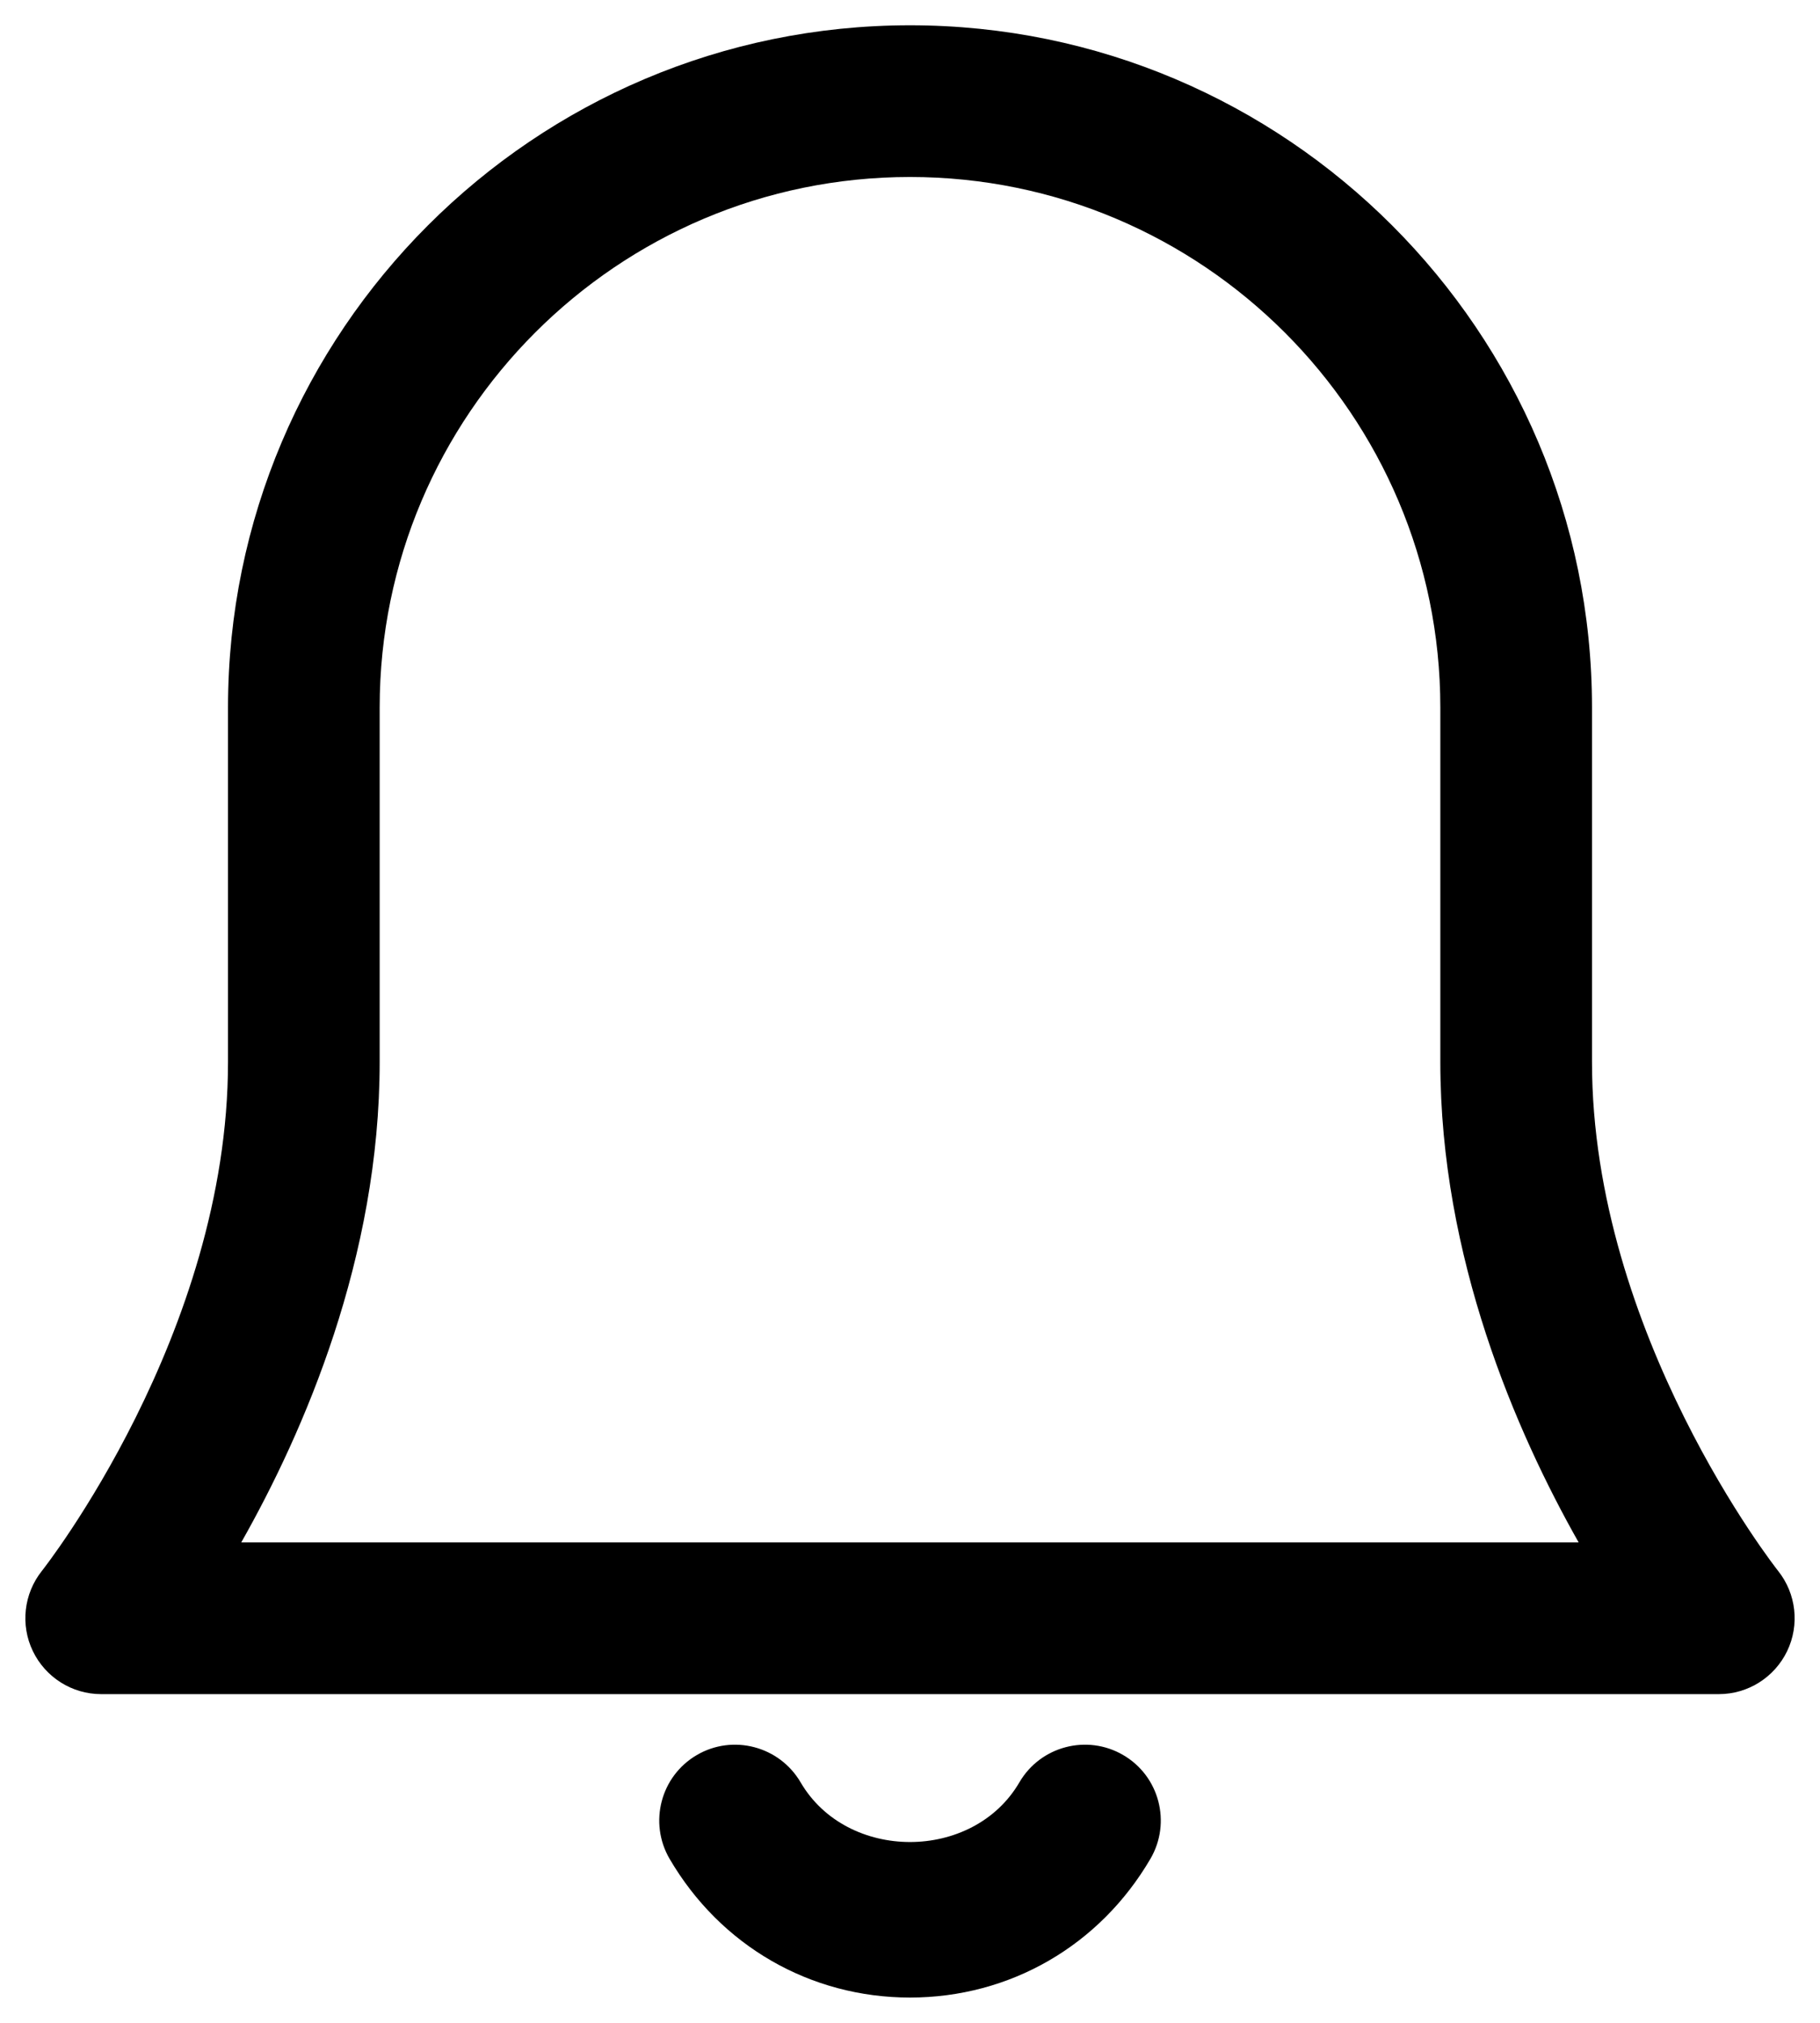 <svg width="18" height="20" viewBox="0 0 18 20" fill="none" xmlns="http://www.w3.org/2000/svg">
<path d="M9 19.75C8.012 19.75 7.124 19.237 6.622 18.378C6.414 18.02 6.534 17.561 6.892 17.352C7.248 17.144 7.708 17.264 7.918 17.622C8.377 18.409 9.623 18.409 10.082 17.622C10.291 17.264 10.751 17.144 11.108 17.352C11.466 17.56 11.587 18.02 11.378 18.378C10.876 19.237 9.988 19.75 9 19.75ZM17.675 16.325C17.8 16.065 17.765 15.757 17.586 15.532C17.567 15.509 15.745 13.189 15.745 10.5V6.995C15.745 3.276 12.719 0.25 9 0.25C5.281 0.25 2.255 3.276 2.255 6.995V10.5C2.255 13.189 0.433 15.509 0.414 15.532C0.235 15.757 0.2 16.066 0.325 16.325C0.45 16.584 0.712 16.75 1 16.75H17C17.288 16.75 17.55 16.584 17.675 16.325ZM3.755 10.5V6.995C3.755 4.103 6.108 1.75 9 1.75C11.892 1.75 14.245 4.103 14.245 6.995V10.5C14.245 12.436 14.995 14.158 15.613 15.25H2.386C3.005 14.158 3.755 12.436 3.755 10.5Z" fill="black"/>
</svg>

